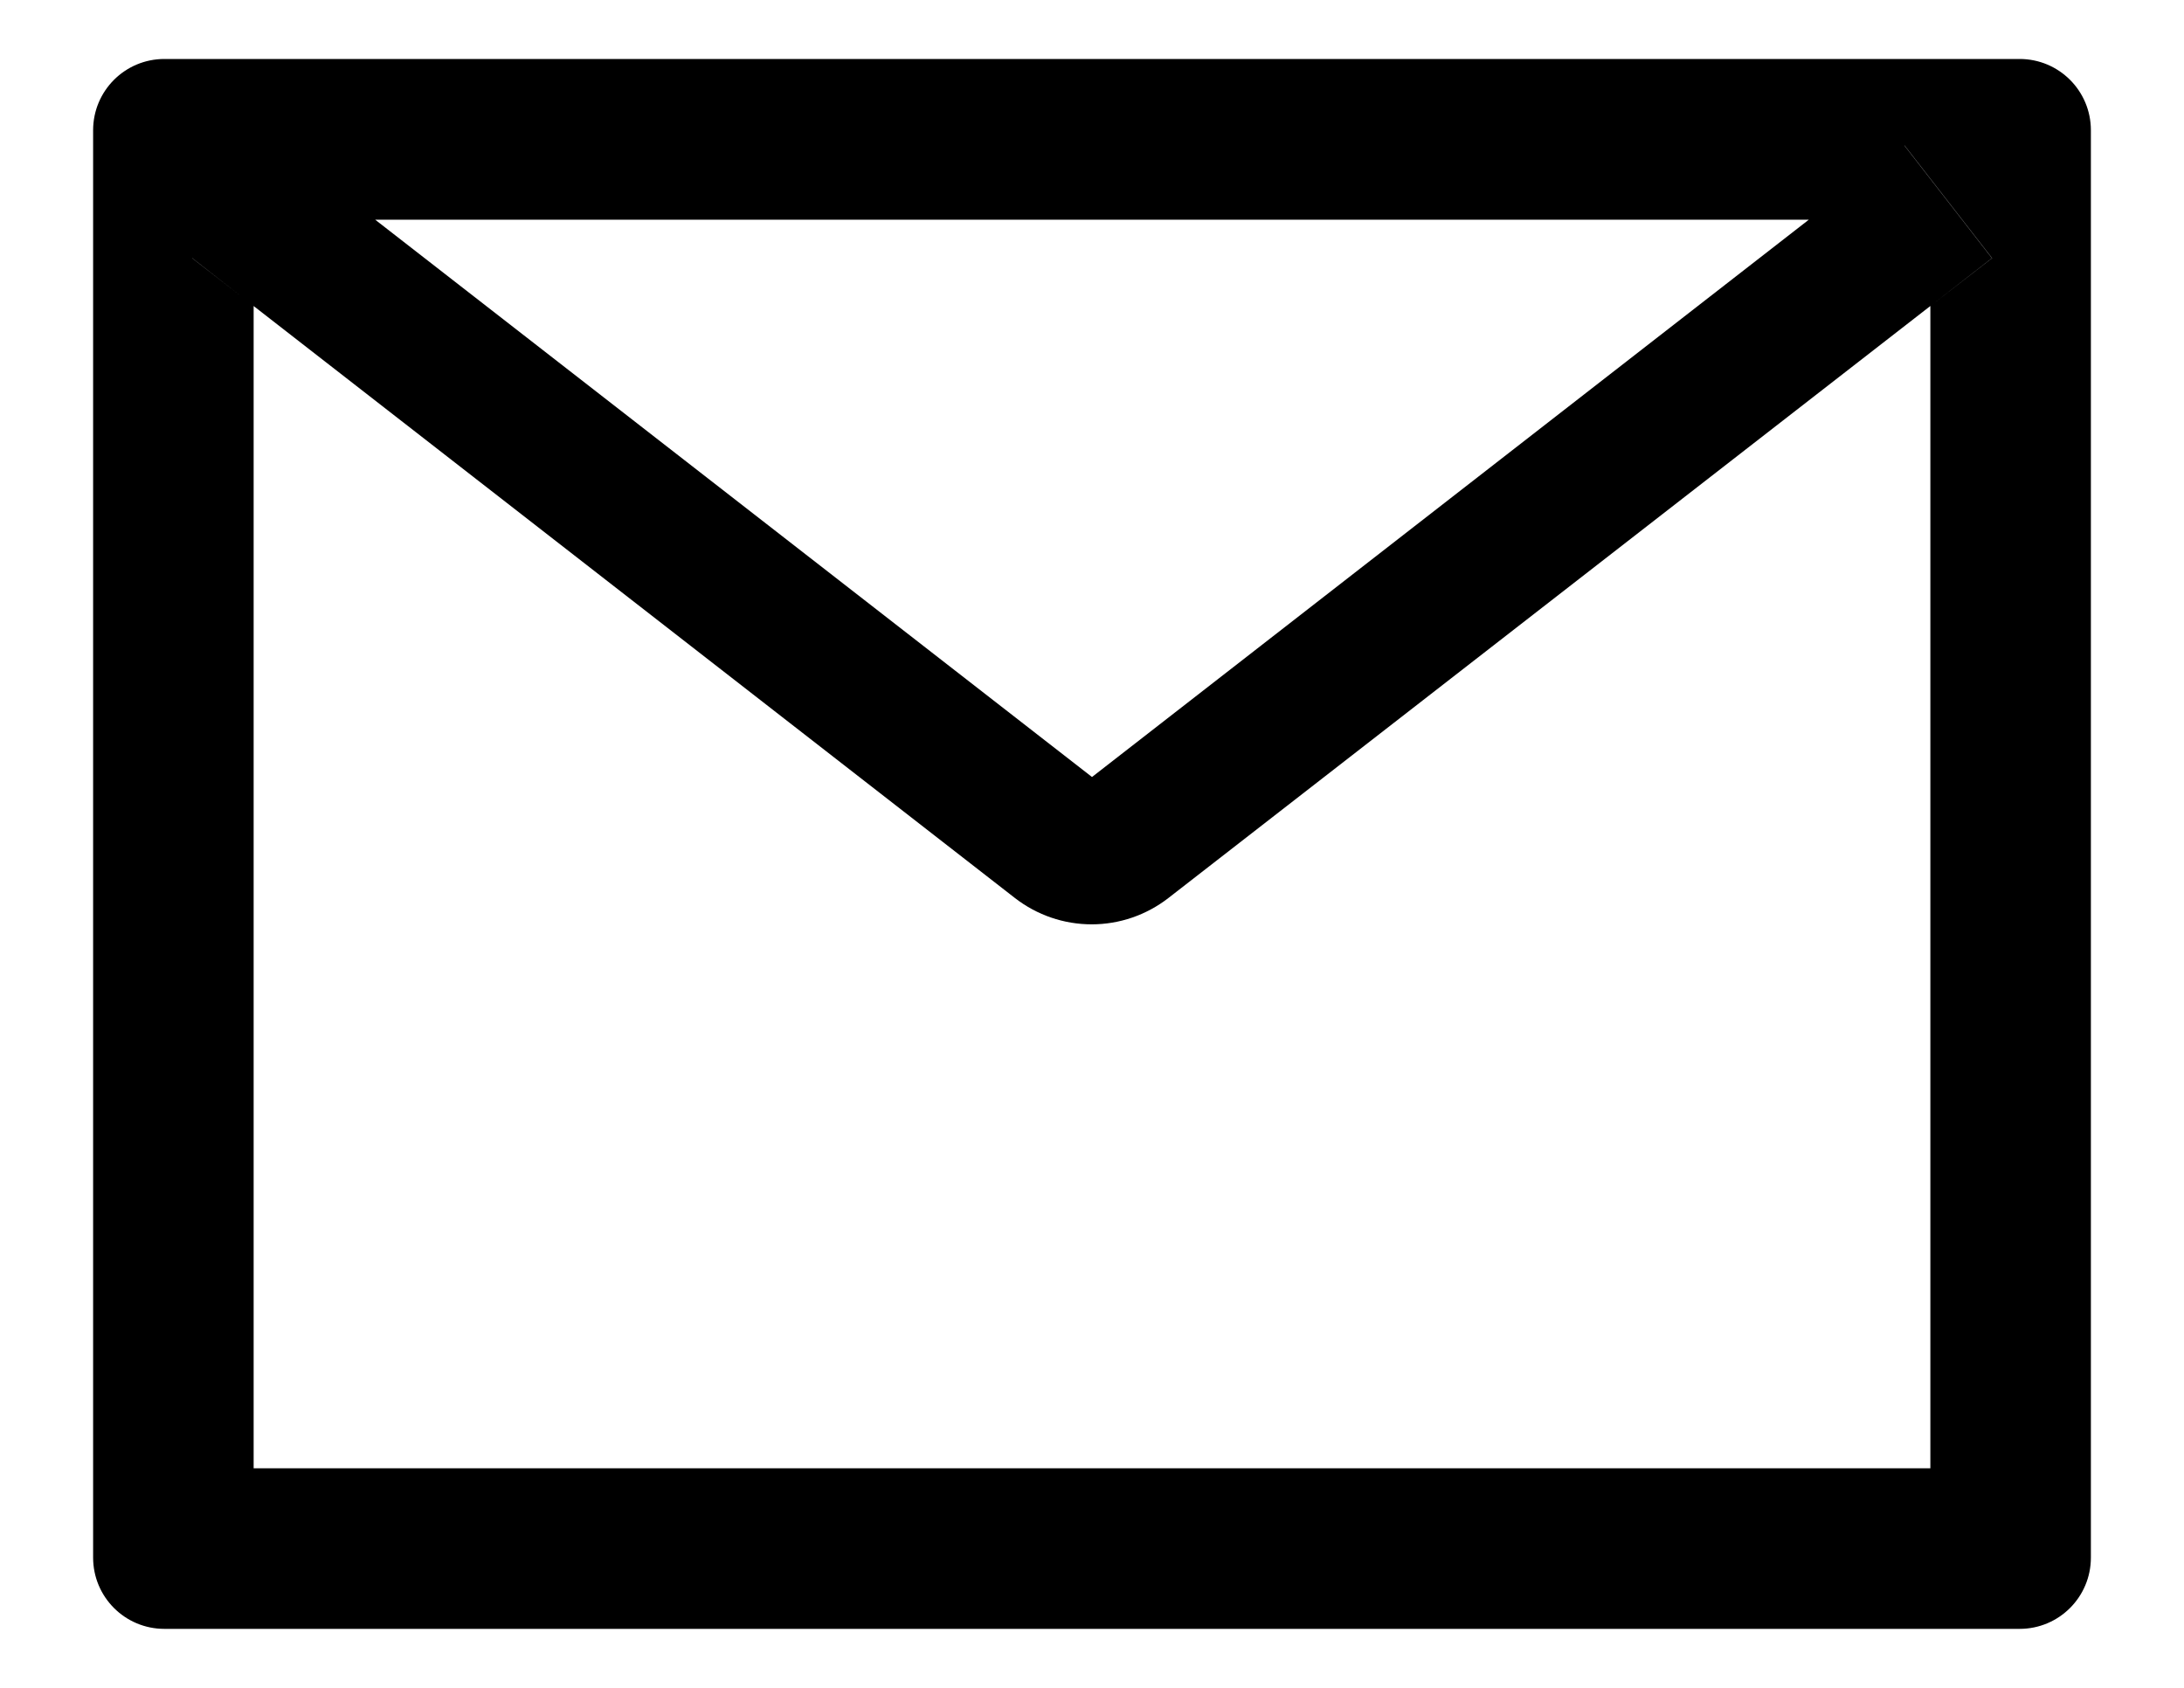<svg width="22" height="17" viewBox="0 0 22 17" fill="none" xmlns="http://www.w3.org/2000/svg">
<path d="M20.344 0.594H1.656C1.259 0.594 0.938 0.915 0.938 1.312V15.688C0.938 16.085 1.259 16.406 1.656 16.406H20.344C20.741 16.406 21.062 16.085 21.062 15.688V1.312C21.062 0.915 20.741 0.594 20.344 0.594ZM19.445 3.082V14.789H2.555V3.082L1.935 2.6L2.817 1.465L3.779 2.213H18.223L19.185 1.465L20.067 2.6L19.445 3.082ZM18.223 2.211L11 7.826L3.777 2.211L2.815 1.463L1.933 2.597L2.552 3.08L10.225 9.046C10.446 9.217 10.717 9.31 10.997 9.31C11.276 9.31 11.547 9.217 11.768 9.046L19.445 3.082L20.065 2.6L19.183 1.465L18.223 2.211Z" fill="black"/>
</svg>
